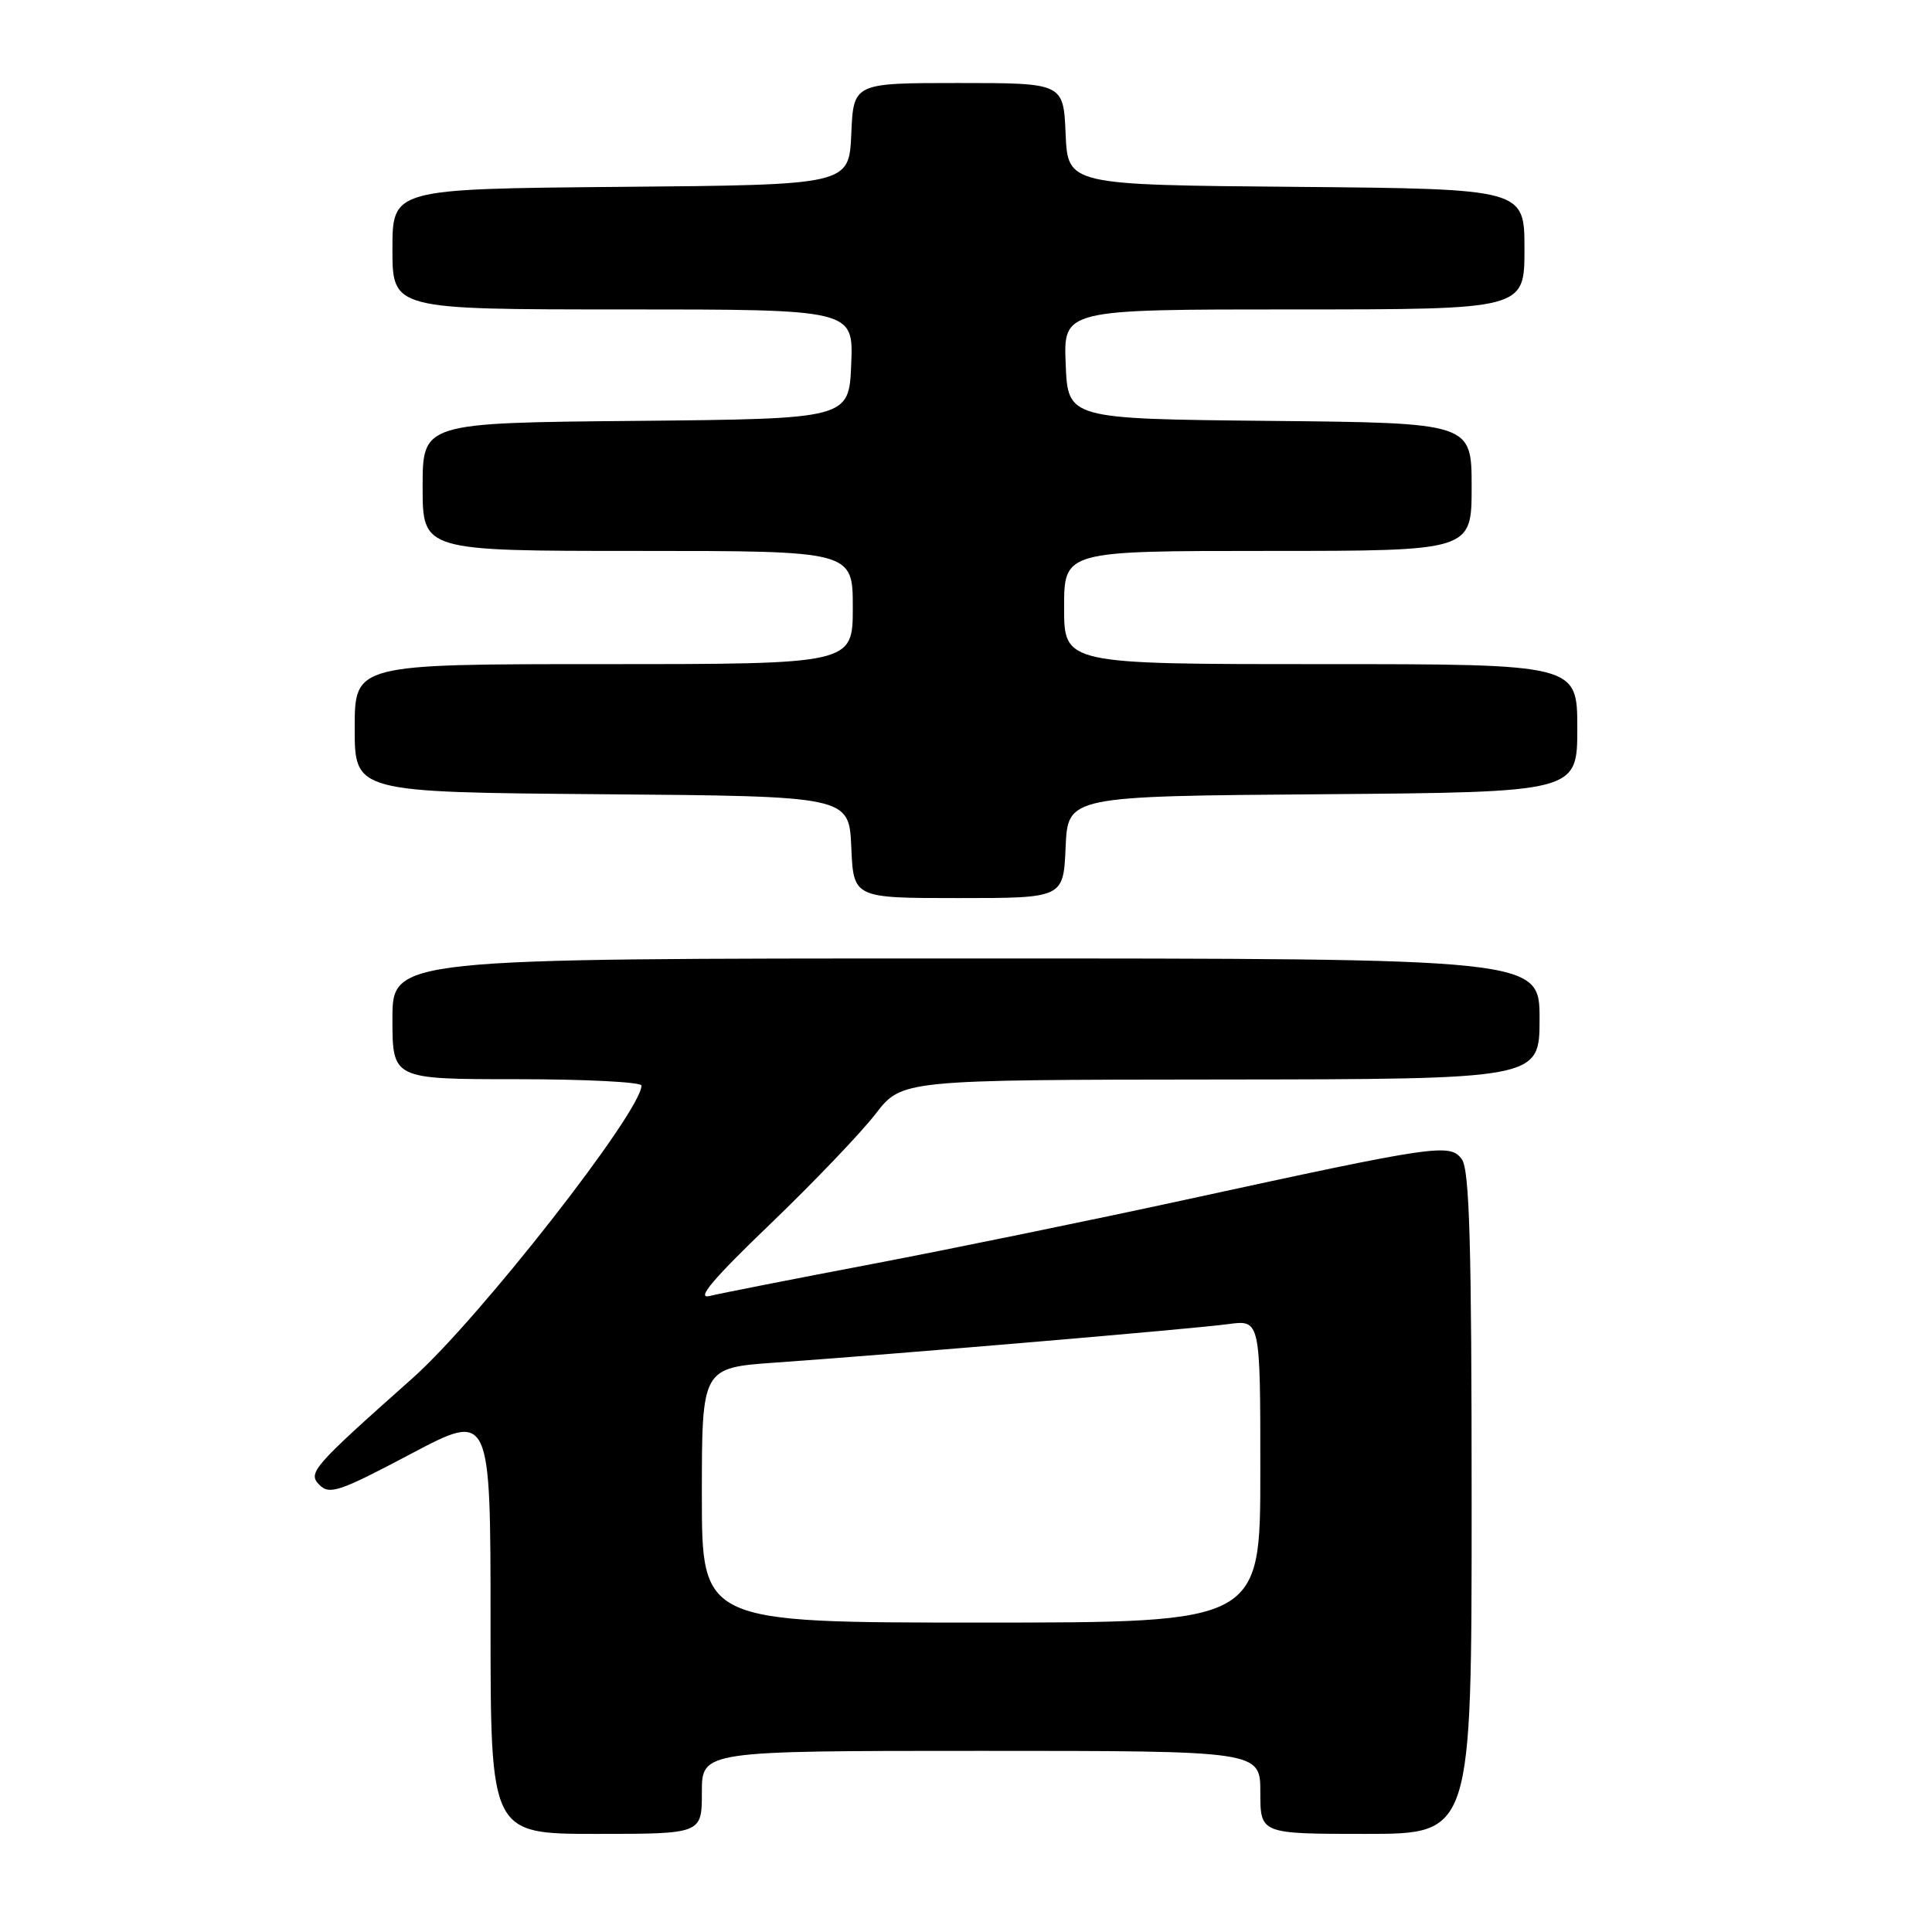 <?xml version="1.0" encoding="UTF-8" standalone="no"?>
<!DOCTYPE svg PUBLIC "-//W3C//DTD SVG 1.1//EN" "http://www.w3.org/Graphics/SVG/1.1/DTD/svg11.dtd" >
<svg xmlns="http://www.w3.org/2000/svg" xmlns:xlink="http://www.w3.org/1999/xlink" version="1.1" viewBox="0 0 256 256">
 <g >
 <path fill="currentColor"
d=" M 93.00 237.50 C 93.00 232.00 93.00 232.00 130.00 232.00 C 167.00 232.00 167.00 232.00 167.00 237.50 C 167.00 243.00 167.00 243.00 181.00 243.00 C 195.00 243.00 195.00 243.00 195.00 199.19 C 195.00 164.90 194.72 155.00 193.70 153.61 C 192.14 151.47 190.46 151.71 157.00 158.99 C 144.62 161.68 125.95 165.51 115.50 167.50 C 105.05 169.49 95.38 171.39 94.00 171.73 C 92.21 172.16 94.49 169.46 102.00 162.25 C 107.78 156.70 114.08 150.11 116.00 147.62 C 119.50 143.08 119.50 143.08 161.75 143.04 C 204.00 143.00 204.00 143.00 204.00 135.00 C 204.00 127.00 204.00 127.00 128.00 127.00 C 52.00 127.00 52.00 127.00 52.00 135.00 C 52.00 143.00 52.00 143.00 68.50 143.00 C 77.58 143.00 85.00 143.38 85.00 143.84 C 85.00 147.26 63.43 174.84 54.66 182.62 C 41.38 194.43 40.74 195.16 42.33 196.76 C 43.67 198.10 44.99 197.65 54.42 192.66 C 65.00 187.06 65.00 187.06 65.00 215.03 C 65.00 243.00 65.00 243.00 79.00 243.00 C 93.00 243.00 93.00 243.00 93.00 237.50 Z  M 141.20 112.25 C 141.50 105.50 141.50 105.50 175.25 105.24 C 209.00 104.97 209.00 104.97 209.00 96.49 C 209.00 88.00 209.00 88.00 175.00 88.00 C 141.00 88.00 141.00 88.00 141.00 80.50 C 141.00 73.00 141.00 73.00 168.00 73.00 C 195.00 73.00 195.00 73.00 195.00 64.52 C 195.00 56.03 195.00 56.03 168.25 55.77 C 141.50 55.50 141.50 55.50 141.21 48.25 C 140.91 41.00 140.91 41.00 171.46 41.00 C 202.00 41.00 202.00 41.00 202.00 33.01 C 202.00 25.03 202.00 25.03 171.75 24.76 C 141.50 24.50 141.50 24.50 141.20 17.75 C 140.91 11.00 140.91 11.00 127.00 11.00 C 113.09 11.00 113.09 11.00 112.80 17.75 C 112.50 24.50 112.50 24.50 82.25 24.76 C 52.00 25.03 52.00 25.03 52.00 33.01 C 52.00 41.00 52.00 41.00 82.54 41.00 C 113.09 41.00 113.09 41.00 112.79 48.25 C 112.50 55.50 112.50 55.50 84.25 55.77 C 56.00 56.03 56.00 56.03 56.00 64.52 C 56.00 73.00 56.00 73.00 84.50 73.00 C 113.00 73.00 113.00 73.00 113.00 80.50 C 113.00 88.00 113.00 88.00 80.00 88.00 C 47.00 88.00 47.00 88.00 47.00 96.49 C 47.00 104.97 47.00 104.97 79.75 105.24 C 112.50 105.50 112.50 105.50 112.80 112.25 C 113.09 119.00 113.09 119.00 127.00 119.00 C 140.91 119.00 140.91 119.00 141.20 112.25 Z  M 93.00 198.12 C 93.00 181.24 93.00 181.24 102.75 180.55 C 118.68 179.43 158.17 176.08 162.75 175.45 C 167.00 174.88 167.00 174.88 167.00 194.94 C 167.00 215.00 167.00 215.00 130.00 215.00 C 93.00 215.00 93.00 215.00 93.00 198.12 Z "/>
</g>
</svg>